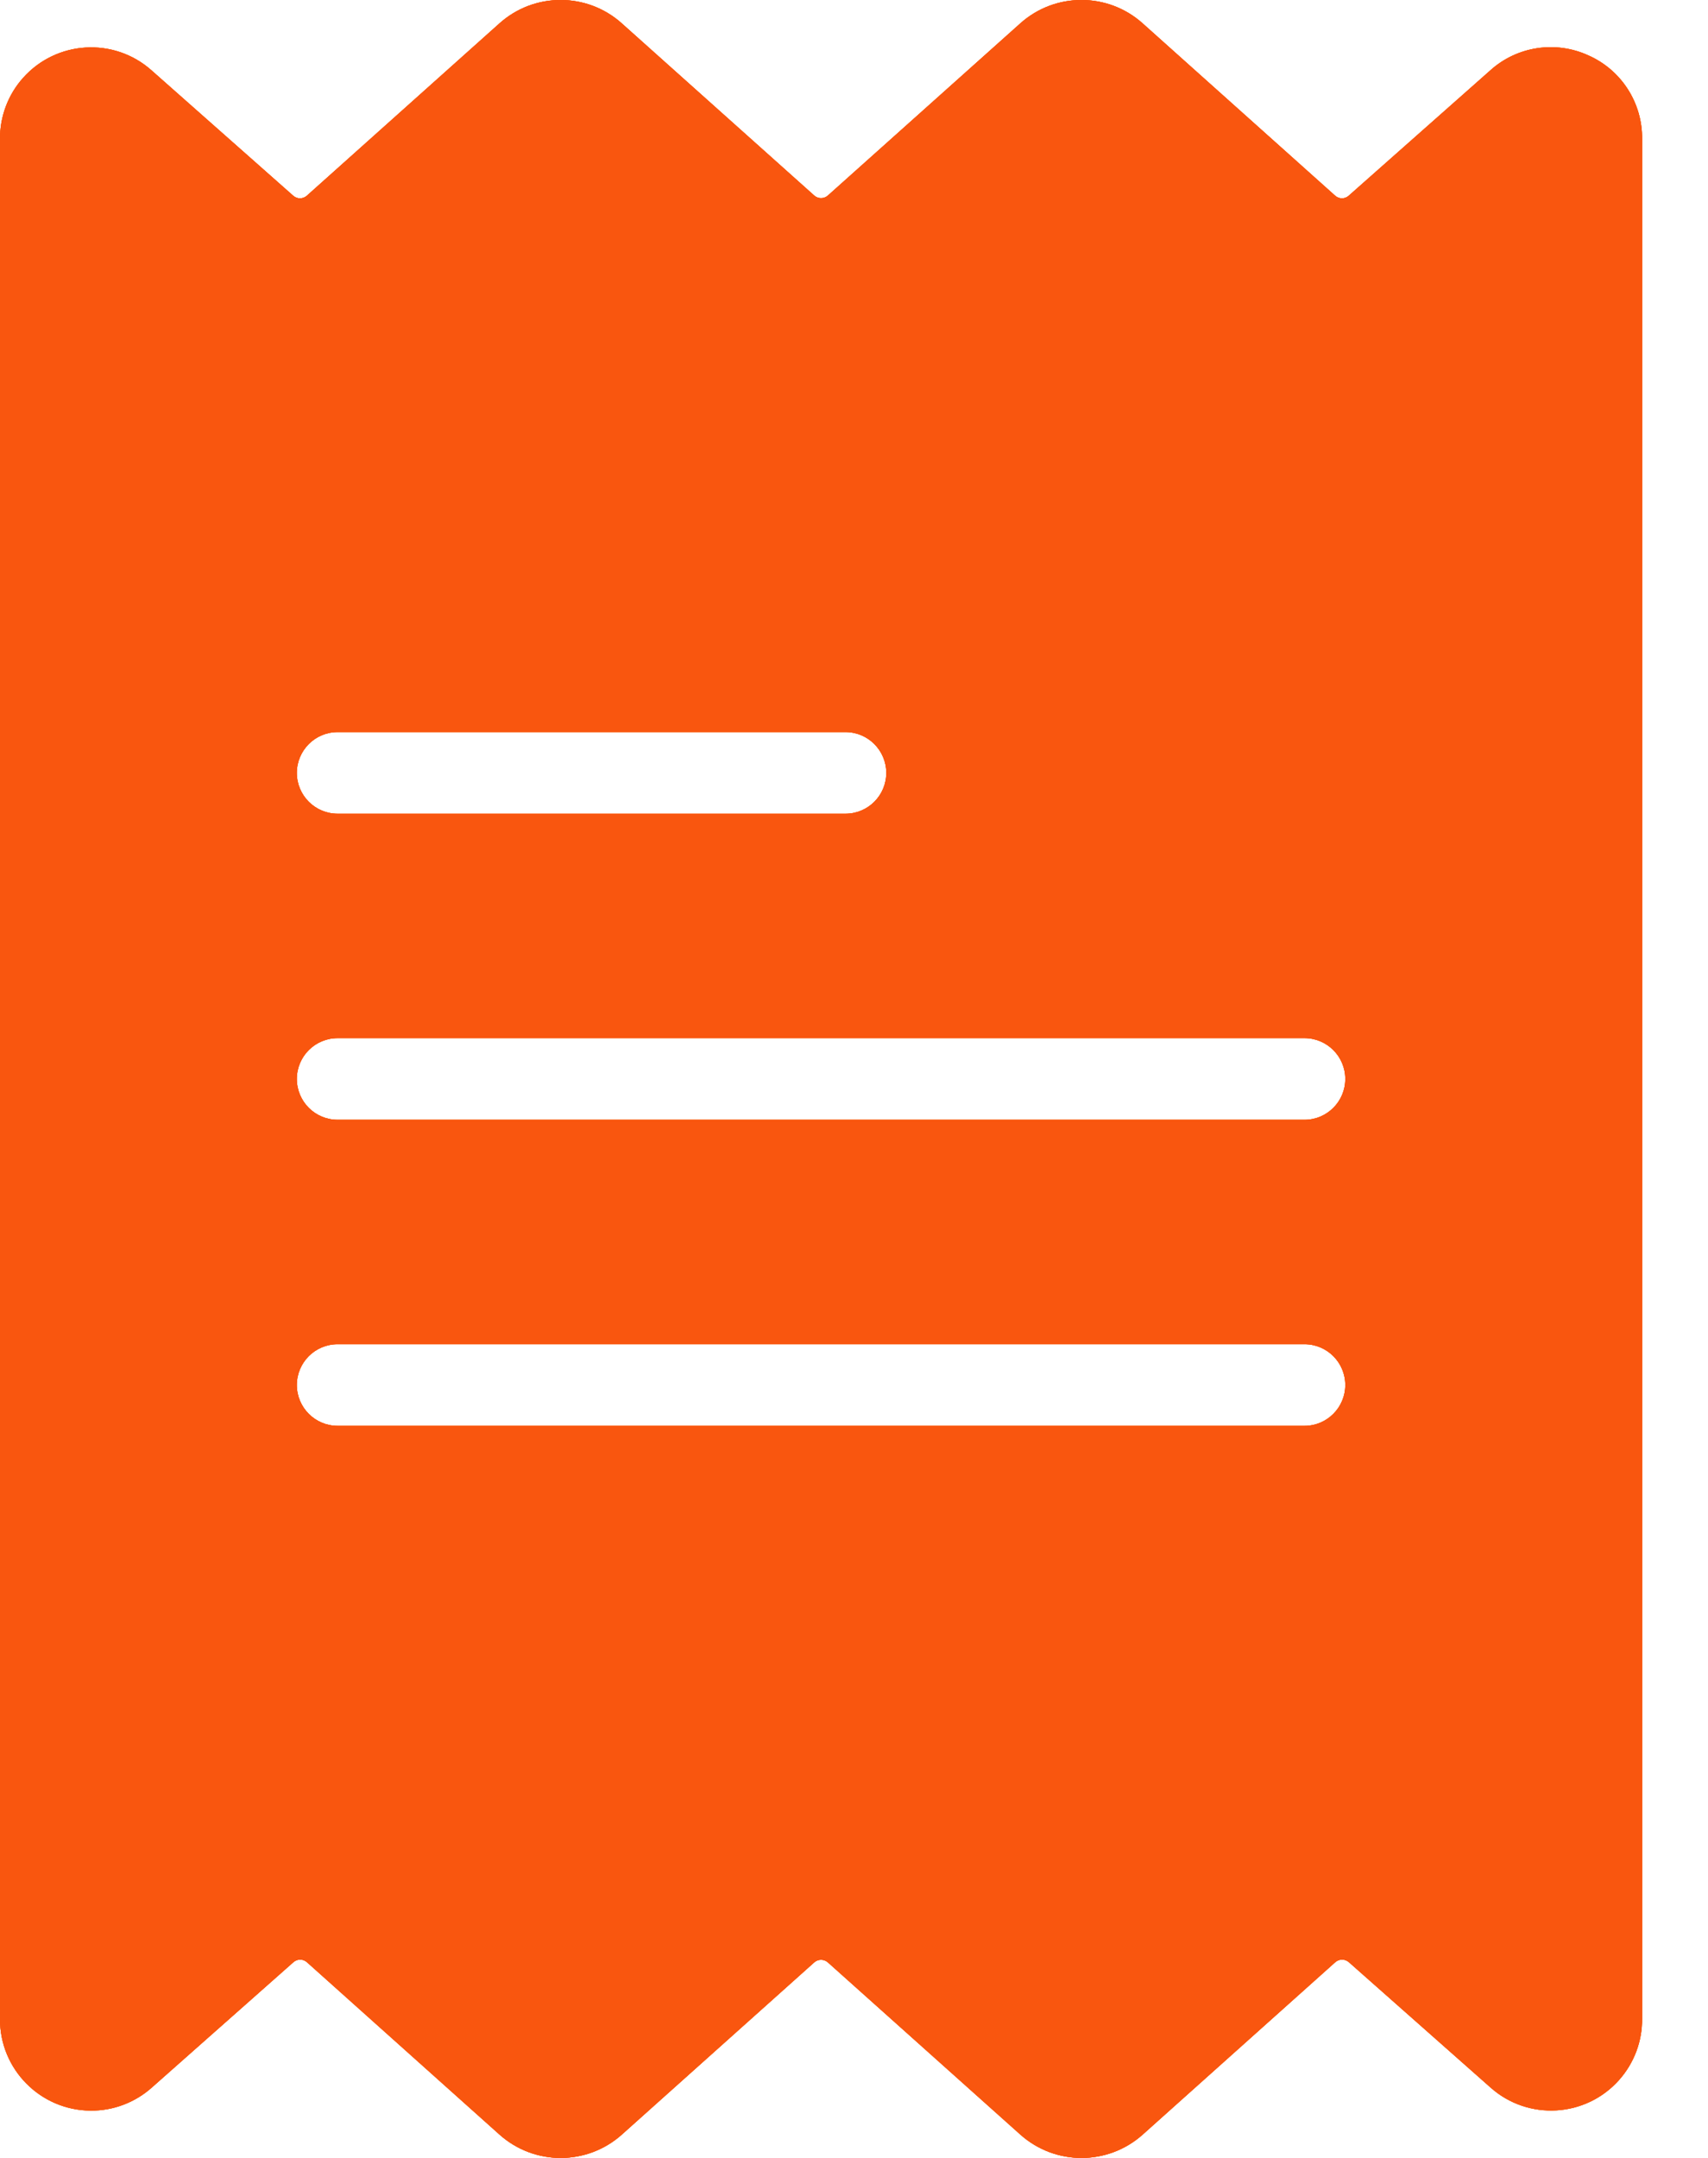 <svg width="19" height="24" viewBox="0 0 19 24" fill="none" xmlns="http://www.w3.org/2000/svg">
<g clip-path="url(#clip0_3_2)">
<path d="M17.671 0.617C17.306 0.449 16.876 0.514 16.578 0.783L15.003 2.177C14.961 2.215 14.896 2.215 14.853 2.177L12.711 0.26C12.324 -0.087 11.737 -0.087 11.35 0.26L9.209 2.175C9.166 2.213 9.101 2.213 9.058 2.175L6.917 0.26C6.53 -0.087 5.943 -0.087 5.556 0.26L3.413 2.177C3.37 2.215 3.305 2.215 3.262 2.177L1.686 0.783C1.268 0.411 0.628 0.449 0.256 0.867C0.089 1.054 -0.002 1.297 2.9974e-05 1.548V22.452C-0.004 23.013 0.448 23.47 1.008 23.474C1.259 23.476 1.502 23.384 1.689 23.217L3.264 21.823C3.307 21.785 3.371 21.785 3.414 21.823L5.556 23.74C5.944 24.087 6.53 24.087 6.918 23.74L9.058 21.825C9.101 21.787 9.166 21.787 9.209 21.825L11.35 23.74C11.738 24.087 12.324 24.087 12.712 23.74L14.854 21.823C14.897 21.785 14.962 21.785 15.005 21.823L16.581 23.217C16.999 23.589 17.64 23.551 18.011 23.133C18.178 22.945 18.269 22.703 18.267 22.452V1.548C18.272 1.146 18.038 0.78 17.671 0.617ZM3.756 8.142H9.405C9.656 8.142 9.859 8.346 9.859 8.596C9.859 8.847 9.656 9.05 9.405 9.05H3.756C3.505 9.05 3.302 8.847 3.302 8.596C3.302 8.346 3.505 8.142 3.756 8.142ZM14.511 15.858H3.756C3.505 15.858 3.302 15.654 3.302 15.404C3.302 15.153 3.505 14.95 3.756 14.95H14.511C14.762 14.95 14.965 15.153 14.965 15.404C14.965 15.654 14.762 15.858 14.511 15.858ZM14.511 12.454H3.756C3.505 12.454 3.302 12.251 3.302 12C3.302 11.749 3.505 11.546 3.756 11.546H14.511C14.762 11.546 14.965 11.749 14.965 12C14.965 12.251 14.762 12.454 14.511 12.454Z" fill="#F96900"/>
<path d="M17.671 0.617C17.306 0.449 16.876 0.514 16.578 0.783L15.003 2.177C14.961 2.215 14.896 2.215 14.853 2.177L12.711 0.26C12.324 -0.087 11.737 -0.087 11.35 0.26L9.209 2.175C9.166 2.213 9.101 2.213 9.058 2.175L6.917 0.26C6.53 -0.087 5.943 -0.087 5.556 0.26L3.413 2.177C3.37 2.215 3.305 2.215 3.262 2.177L1.686 0.783C1.268 0.411 0.628 0.449 0.256 0.867C0.089 1.054 -0.002 1.297 2.9974e-05 1.548V22.452C-0.004 23.013 0.448 23.47 1.008 23.474C1.259 23.476 1.502 23.384 1.689 23.217L3.264 21.823C3.307 21.785 3.371 21.785 3.414 21.823L5.556 23.74C5.944 24.087 6.53 24.087 6.918 23.74L9.058 21.825C9.101 21.787 9.166 21.787 9.209 21.825L11.35 23.74C11.738 24.087 12.324 24.087 12.712 23.74L14.854 21.823C14.897 21.785 14.962 21.785 15.005 21.823L16.581 23.217C16.999 23.589 17.64 23.551 18.011 23.133C18.178 22.945 18.269 22.703 18.267 22.452V1.548C18.272 1.146 18.038 0.78 17.671 0.617ZM3.756 8.142H9.405C9.656 8.142 9.859 8.346 9.859 8.596C9.859 8.847 9.656 9.05 9.405 9.05H3.756C3.505 9.05 3.302 8.847 3.302 8.596C3.302 8.346 3.505 8.142 3.756 8.142ZM14.511 15.858H3.756C3.505 15.858 3.302 15.654 3.302 15.404C3.302 15.153 3.505 14.95 3.756 14.95H14.511C14.762 14.95 14.965 15.153 14.965 15.404C14.965 15.654 14.762 15.858 14.511 15.858ZM14.511 12.454H3.756C3.505 12.454 3.302 12.251 3.302 12C3.302 11.749 3.505 11.546 3.756 11.546H14.511C14.762 11.546 14.965 11.749 14.965 12C14.965 12.251 14.762 12.454 14.511 12.454Z" fill="#FF4D00"/>
<path d="M17.671 0.617C17.306 0.449 16.876 0.514 16.578 0.783L15.003 2.177C14.961 2.215 14.896 2.215 14.853 2.177L12.711 0.26C12.324 -0.087 11.737 -0.087 11.35 0.26L9.209 2.175C9.166 2.213 9.101 2.213 9.058 2.175L6.917 0.26C6.53 -0.087 5.943 -0.087 5.556 0.26L3.413 2.177C3.37 2.215 3.305 2.215 3.262 2.177L1.686 0.783C1.268 0.411 0.628 0.449 0.256 0.867C0.089 1.054 -0.002 1.297 2.9974e-05 1.548V22.452C-0.004 23.013 0.448 23.47 1.008 23.474C1.259 23.476 1.502 23.384 1.689 23.217L3.264 21.823C3.307 21.785 3.371 21.785 3.414 21.823L5.556 23.74C5.944 24.087 6.53 24.087 6.918 23.74L9.058 21.825C9.101 21.787 9.166 21.787 9.209 21.825L11.35 23.74C11.738 24.087 12.324 24.087 12.712 23.74L14.854 21.823C14.897 21.785 14.962 21.785 15.005 21.823L16.581 23.217C16.999 23.589 17.64 23.551 18.011 23.133C18.178 22.945 18.269 22.703 18.267 22.452V1.548C18.272 1.146 18.038 0.78 17.671 0.617ZM3.756 8.142H9.405C9.656 8.142 9.859 8.346 9.859 8.596C9.859 8.847 9.656 9.05 9.405 9.05H3.756C3.505 9.05 3.302 8.847 3.302 8.596C3.302 8.346 3.505 8.142 3.756 8.142ZM14.511 15.858H3.756C3.505 15.858 3.302 15.654 3.302 15.404C3.302 15.153 3.505 14.95 3.756 14.95H14.511C14.762 14.95 14.965 15.153 14.965 15.404C14.965 15.654 14.762 15.858 14.511 15.858ZM14.511 12.454H3.756C3.505 12.454 3.302 12.251 3.302 12C3.302 11.749 3.505 11.546 3.756 11.546H14.511C14.762 11.546 14.965 11.749 14.965 12C14.965 12.251 14.762 12.454 14.511 12.454Z" fill="#F9560F"/>
</g>
<defs>
<clipPath id="clip0_3_2">
<rect width="19" height="24" fill="white"/>
</clipPath>
</defs>
</svg>
